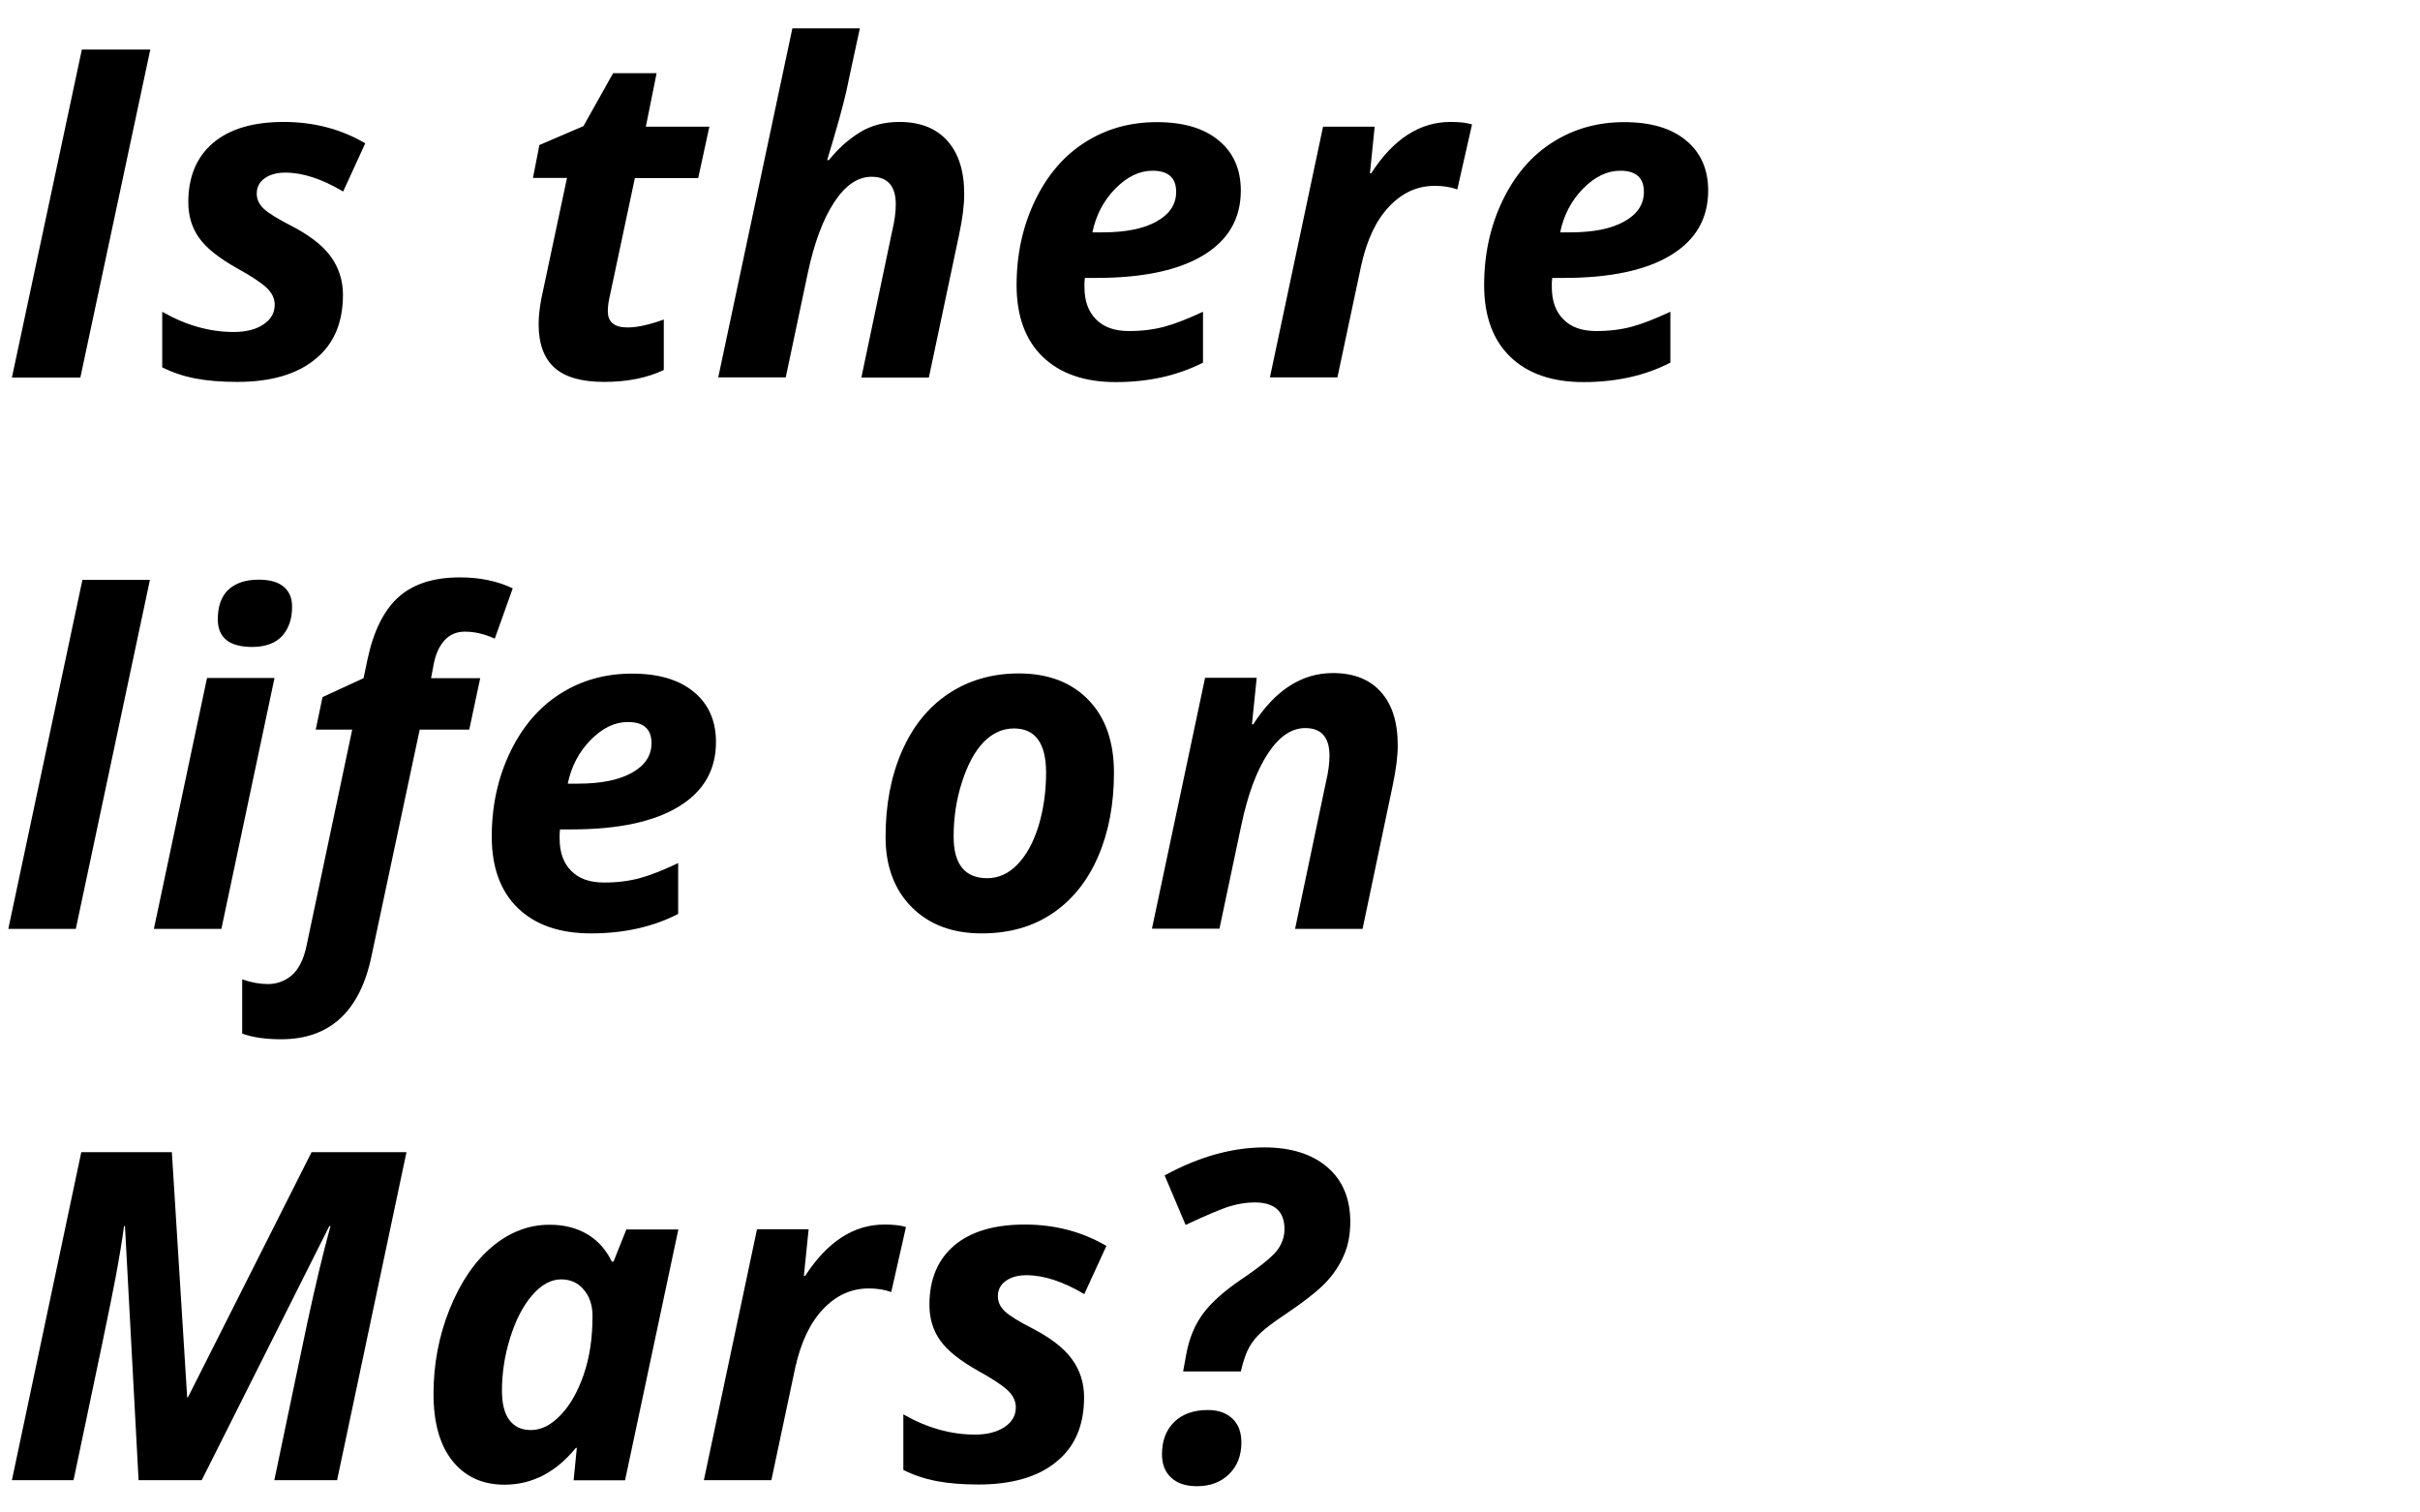 <?xml version="1.0" encoding="utf-8"?>
<!-- Generator: Adobe Illustrator 18.0.0, SVG Export Plug-In . SVG Version: 6.00 Build 0)  -->
<!DOCTYPE svg PUBLIC "-//W3C//DTD SVG 1.1//EN" "http://www.w3.org/Graphics/SVG/1.1/DTD/svg11.dtd">
<svg version="1.1" id="Layer_1" xmlns="http://www.w3.org/2000/svg" xmlns:xlink="http://www.w3.org/1999/xlink" x="0px" y="0px"
	 viewBox="0 0 1280 800" enable-background="new 0 0 1280 800" xml:space="preserve">
<g>
	<path d="M6.3,199.7l37-173.5h36.2l-37,173.5H6.3z"/>
	<path d="M181.4,155.9c0,14.9-4.9,26.3-14.8,34.2c-9.8,8-23.6,11.9-41.1,11.9c-8.5,0-15.8-0.6-22.1-1.8c-6.3-1.2-12.2-3.2-17.6-5.9
		v-29.4c12.4,7.1,25,10.7,37.9,10.7c6.3,0,11.5-1.3,15.5-3.9c4-2.6,6.1-6.1,6.1-10.5c0-3.4-1.5-6.4-4.4-9.1
		c-2.9-2.7-8.1-6.1-15.5-10.2c-9.6-5.4-16.3-10.7-20.1-16.1c-3.8-5.3-5.7-11.6-5.7-18.9c0-13.4,4.4-23.9,13.1-31.3
		c8.7-7.4,21.2-11.1,37.4-11.1c15.9,0,30.3,3.8,43.1,11.3l-11.7,25.5c-11.1-6.6-21.3-10-30.6-10c-4.5,0-8.1,1-10.9,3
		c-2.8,2-4.2,4.7-4.2,8.1c0,3.1,1.3,5.8,3.8,8.1c2.5,2.3,7.3,5.3,14.2,8.8c9.7,5,16.8,10.4,21.1,16.3
		C179.2,141.6,181.4,148.3,181.4,155.9z"/>
	<path d="M331.9,173.2c5.1,0,11.5-1.4,19.2-4.2v26.7c-8.8,4.2-19.3,6.3-31.6,6.3c-11.9,0-20.6-2.5-26.2-7.5
		c-5.6-5-8.4-12.7-8.4-23.1c0-4,0.5-8.4,1.4-13.3l13.6-64h-18l3.4-17.4l23.3-10l15.7-28h23L341.6,67h33.6l-5.9,27.2h-33.5l-13.6,64
		c-0.5,2.4-0.7,4.5-0.7,6.3C321.4,170.3,324.9,173.2,331.9,173.2z"/>
	<path d="M491.3,199.7h-35.7l16.3-77.5c1.3-5.4,1.9-10.1,1.9-14.1c0-9.7-4.3-14.6-12.8-14.6c-7.3,0-13.9,4.5-19.8,13.5
		s-10.6,21.6-14,37.7l-11.6,54.9h-35.7l39.2-184.6h35.7c-3.1,14.3-5.5,25.3-7.1,33c-1.7,7.7-5.1,19.9-10.2,36.7h0.9
		c4.9-6.1,10.4-11,16.4-14.7c6-3.7,13-5.5,20.9-5.5c10.9,0,19.4,3.3,25.3,9.9c6,6.6,9,16,9,28.3c0,5.8-0.9,12.9-2.7,21.4
		L491.3,199.7z"/>
	<path d="M590.2,202.1c-16.6,0-29.5-4.5-38.7-13.4c-9.2-8.9-13.8-21.6-13.8-37.9c0-16.4,3.3-31.3,9.8-44.8
		c6.5-13.5,15.4-23.8,26.5-30.8c11.2-7.1,23.8-10.6,37.9-10.6c14,0,24.9,3.2,32.7,9.7c7.8,6.4,11.7,15.3,11.7,26.5
		c0,14.8-6.6,26.2-19.8,34.2c-13.2,8-32.1,12-56.6,12h-6.1l-0.2,2.5v2.4c0,7.2,2,12.9,6.1,17c4.1,4.2,9.9,6.2,17.5,6.2
		c6.9,0,13.1-0.8,18.7-2.3c5.6-1.5,12.4-4.2,20.4-7.9v26.9C622.8,198.7,607.4,202.1,590.2,202.1z M609.6,90.3
		c-7,0-13.5,3.2-19.7,9.5c-6.2,6.3-10.2,14-12.1,23.1h5.3c12.3,0,21.8-1.9,28.7-5.8c6.8-3.8,10.3-9,10.3-15.6
		C622.1,94,617.9,90.3,609.6,90.3z"/>
	<path d="M767.2,64.5c4.7,0,8.5,0.4,11.4,1.3l-7.8,34.4c-3.6-1.3-7.5-1.9-11.9-1.9c-9.2,0-17.2,3.6-24.1,10.9
		c-6.9,7.2-11.8,17.6-14.8,31.1l-12.6,59.3h-35.7L699.8,67h27.3l-2.5,24.6h0.7C736.9,73.6,750.9,64.5,767.2,64.5z"/>
	<path d="M837.5,202.1c-16.6,0-29.5-4.5-38.7-13.4c-9.2-8.9-13.8-21.6-13.8-37.9c0-16.4,3.3-31.3,9.8-44.8
		c6.5-13.5,15.4-23.8,26.5-30.8c11.2-7.1,23.8-10.6,37.8-10.6c14,0,24.9,3.2,32.7,9.7c7.8,6.4,11.7,15.3,11.7,26.5
		c0,14.8-6.6,26.2-19.8,34.2c-13.2,8-32.1,12-56.6,12h-6.1l-0.2,2.5v2.4c0,7.2,2,12.9,6.1,17c4.1,4.2,9.9,6.2,17.5,6.2
		c6.9,0,13.1-0.8,18.7-2.3c5.6-1.5,12.4-4.2,20.4-7.9v26.9C870.2,198.7,854.8,202.1,837.5,202.1z M857,90.3c-7,0-13.5,3.2-19.7,9.5
		c-6.2,6.3-10.2,14-12.1,23.1h5.3c12.3,0,21.8-1.9,28.7-5.8c6.8-3.8,10.3-9,10.3-15.6C869.5,94,865.3,90.3,857,90.3z"/>
	<path d="M40.1,491.3H4.4l39.2-184.6h35.7L40.1,491.3z"/>
	<path d="M117.1,491.3H81.4l28.1-132.7h35.7L117.1,491.3z M115.2,327.5c0-6.9,1.9-12.1,5.6-15.6c3.8-3.5,9.1-5.3,16-5.3
		c5.8,0,10.2,1.2,13.2,3.7c3,2.5,4.5,6,4.5,10.6c0,6.3-1.7,11.5-5.2,15.4c-3.5,3.9-8.9,5.9-16.1,5.9
		C121.2,342.1,115.2,337.3,115.2,327.5z"/>
	<path d="M148.7,549.7c-8.2,0-15.1-1-20.6-3V518c4.8,1.7,9.4,2.5,13.6,2.5c4.8,0,9.1-1.6,12.7-4.7c3.6-3.2,6.2-8.3,7.7-15.4
		l24.2-114.5h-19.3l3.6-17.2l21.7-10l2.1-10c3.2-15,8.7-26,16.4-32.9c7.7-6.9,18.5-10.4,32.5-10.4c10.4,0,19.7,1.9,27.9,5.8
		l-9.5,26.6c-5.5-2.5-10.7-3.7-15.8-3.7c-4.5,0-8.1,1.6-10.9,4.7c-2.8,3.2-4.6,7.3-5.6,12.5l-1.4,7.4h26l-5.8,27.2H222l-25.5,119.8
		C190.4,535,174.4,549.7,148.7,549.7z"/>
	<path d="M312.6,493.7c-16.6,0-29.5-4.5-38.7-13.4c-9.2-8.9-13.8-21.6-13.8-37.8c0-16.4,3.3-31.3,9.8-44.8
		c6.5-13.5,15.4-23.8,26.5-30.8c11.2-7.1,23.8-10.6,37.9-10.6c14,0,24.9,3.2,32.7,9.7c7.8,6.4,11.7,15.3,11.7,26.5
		c0,14.8-6.6,26.2-19.8,34.2c-13.2,8-32.1,12-56.6,12h-6.1l-0.2,2.5v2.4c0,7.2,2,12.9,6.1,17c4.1,4.2,9.9,6.2,17.5,6.2
		c6.9,0,13.1-0.8,18.7-2.3c5.6-1.5,12.4-4.2,20.4-8v26.9C345.3,490.3,329.9,493.7,312.6,493.7z M332.1,381.9c-7,0-13.5,3.2-19.7,9.5
		c-6.2,6.3-10.2,14-12.1,23.1h5.3c12.3,0,21.8-1.9,28.7-5.8c6.8-3.8,10.3-9,10.3-15.6C344.6,385.6,340.4,381.9,332.1,381.9z"/>
	<path d="M589.2,408.7c0,16.7-2.8,31.5-8.4,44.4c-5.6,12.9-13.6,22.9-24.1,30c-10.5,7.1-23,10.6-37.5,10.6c-15.4,0-27.7-4.6-37-13.9
		c-9.2-9.3-13.8-21.7-13.8-37.1c0-16.8,2.8-31.9,8.5-45c5.7-13.2,13.8-23.4,24.5-30.6c10.7-7.2,23.2-10.9,37.5-10.9
		c15.5,0,27.8,4.7,36.8,14C584.7,379.5,589.2,392.3,589.2,408.7z M553.3,408.7c0-15.6-5.7-23.4-17-23.4c-5.9,0-11.3,2.4-16,7.2
		c-4.7,4.8-8.5,11.9-11.5,21.2c-3,9.3-4.4,18.9-4.4,28.8c0,14.6,5.9,22,17.8,22c5.9,0,11.3-2.4,16-7.3c4.7-4.9,8.4-11.6,11.1-20.3
		C551.9,428.3,553.3,418.9,553.3,408.7z"/>
	<path d="M720.7,491.3H685l16.3-77.5c1.3-5.4,1.9-10.1,1.9-14.1c0-9.7-4.3-14.6-12.8-14.6c-7.3,0-13.9,4.5-19.8,13.5
		c-5.9,9-10.6,21.6-14,37.7l-11.6,54.9h-35.7l28.1-132.7h27.3l-2.5,24.6h0.7c11.5-18,25.6-27.1,42.1-27.1c10.9,0,19.4,3.3,25.3,9.9
		c6,6.6,9,16,9,28.3c0,5.8-0.9,12.9-2.7,21.4L720.7,491.3z"/>
	<path d="M99.4,739.1l65.4-129.7H215l-36.7,173.5h-33.2l17.2-82.1c4.2-19.5,8.3-37,12.5-52.3h-0.6l-67.5,134.4H73.3l-7.2-134.4h-0.5
		c-0.9,7-2.4,16.1-4.5,27.4c-2.1,11.3-9.5,47-22.2,107H6.3L43,609.4h47.9L99,739.1H99.4z"/>
	<path d="M266.8,785.3c-11.6,0-20.8-4.2-27.5-12.6c-6.7-8.4-10-20.2-10-35.4c0-15.7,2.8-30.6,8.5-44.8c5.7-14.2,13.2-25.2,22.4-33
		c9.3-7.8,19.4-11.7,30.5-11.7c7.7,0,14.3,1.7,19.9,5c5.6,3.3,9.9,8.1,13,14.5h0.9l6.8-17h27.5l-28.2,132.7h-27.2l1.7-17.2h-0.5
		C294.1,778.7,281.5,785.3,266.8,785.3z M280.8,756.4c5.5,0,10.7-2.6,15.8-8c5.1-5.3,9.1-12.5,12.2-21.5c3.1-9.1,4.6-19.3,4.6-30.8
		c0-5.6-1.5-10.3-4.6-13.9c-3-3.7-7.1-5.5-12-5.5c-5.4,0-10.5,2.8-15.4,8.5c-4.9,5.7-8.7,13.2-11.6,22.5c-2.9,9.3-4.3,18.6-4.3,27.8
		c0,7,1.3,12.2,4,15.7C272.2,754.7,275.9,756.4,280.8,756.4z"/>
	<path d="M467.8,647.7c4.7,0,8.5,0.4,11.4,1.3l-7.8,34.4c-3.6-1.3-7.5-1.9-11.9-1.9c-9.2,0-17.2,3.6-24.1,10.9
		c-6.9,7.2-11.8,17.6-14.8,31.1L408,782.9h-35.7l28.1-132.7h27.3l-2.5,24.6h0.7C437.6,656.8,451.5,647.7,467.8,647.7z"/>
	<path d="M573.4,739.1c0,14.9-4.9,26.3-14.8,34.2c-9.8,8-23.6,11.9-41.1,11.9c-8.5,0-15.8-0.6-22.1-1.8c-6.3-1.2-12.2-3.2-17.6-5.9
		v-29.4c12.4,7.1,25,10.7,37.9,10.7c6.3,0,11.5-1.3,15.5-3.9c4-2.6,6.1-6.1,6.1-10.5c0-3.4-1.5-6.4-4.4-9.1
		c-2.9-2.7-8.1-6.1-15.5-10.2c-9.6-5.4-16.3-10.7-20.1-16.1c-3.8-5.3-5.7-11.6-5.7-18.9c0-13.4,4.4-23.9,13.1-31.3
		c8.7-7.4,21.2-11.1,37.4-11.1c15.9,0,30.3,3.8,43.1,11.3l-11.7,25.5c-11.1-6.6-21.3-10-30.6-10c-4.5,0-8.1,1-10.9,3
		c-2.8,2-4.2,4.7-4.2,8.1c0,3.1,1.3,5.8,3.8,8.1c2.5,2.3,7.3,5.3,14.2,8.8c9.7,5,16.8,10.4,21.1,16.3
		C571.3,724.8,573.4,731.5,573.4,739.1z"/>
	<path d="M614.6,769.2c0-7.2,2.2-12.9,6.5-17.1c4.3-4.2,10.3-6.3,17.8-6.3c5.4,0,9.7,1.5,12.9,4.5c3.2,3,4.8,7.2,4.8,12.7
		c0,6.9-2.2,12.5-6.5,16.7c-4.4,4.3-10,6.4-17,6.4c-5.9,0-10.4-1.5-13.6-4.5C616.2,778.6,614.6,774.5,614.6,769.2z M625.8,725.3
		l1.7-9.3c1.5-8.1,4.4-15.1,8.7-21c4.3-5.9,11.1-12,20.5-18.4c9.8-6.6,16-11.7,18.7-15.1c2.6-3.4,4-7.2,4-11.4
		c0-9.4-5.3-14.1-15.8-14.1c-4,0-8.2,0.6-12.6,1.9c-4.5,1.3-12.4,4.6-23.9,10L616,621.7c18.2-9.9,35.8-14.8,52.8-14.8
		c14,0,25.1,3.5,33.2,10.4c8.1,6.9,12.2,16.6,12.2,29c0,6.6-1.1,12.5-3.4,17.7c-2.3,5.3-5.5,10.1-9.8,14.6
		c-4.3,4.5-11.8,10.3-22.5,17.5c-5.1,3.4-8.9,6.3-11.5,8.7s-4.6,4.9-6.2,7.7c-1.6,2.7-3.1,7-4.5,12.9H625.8z"/>
</g>
</svg>

